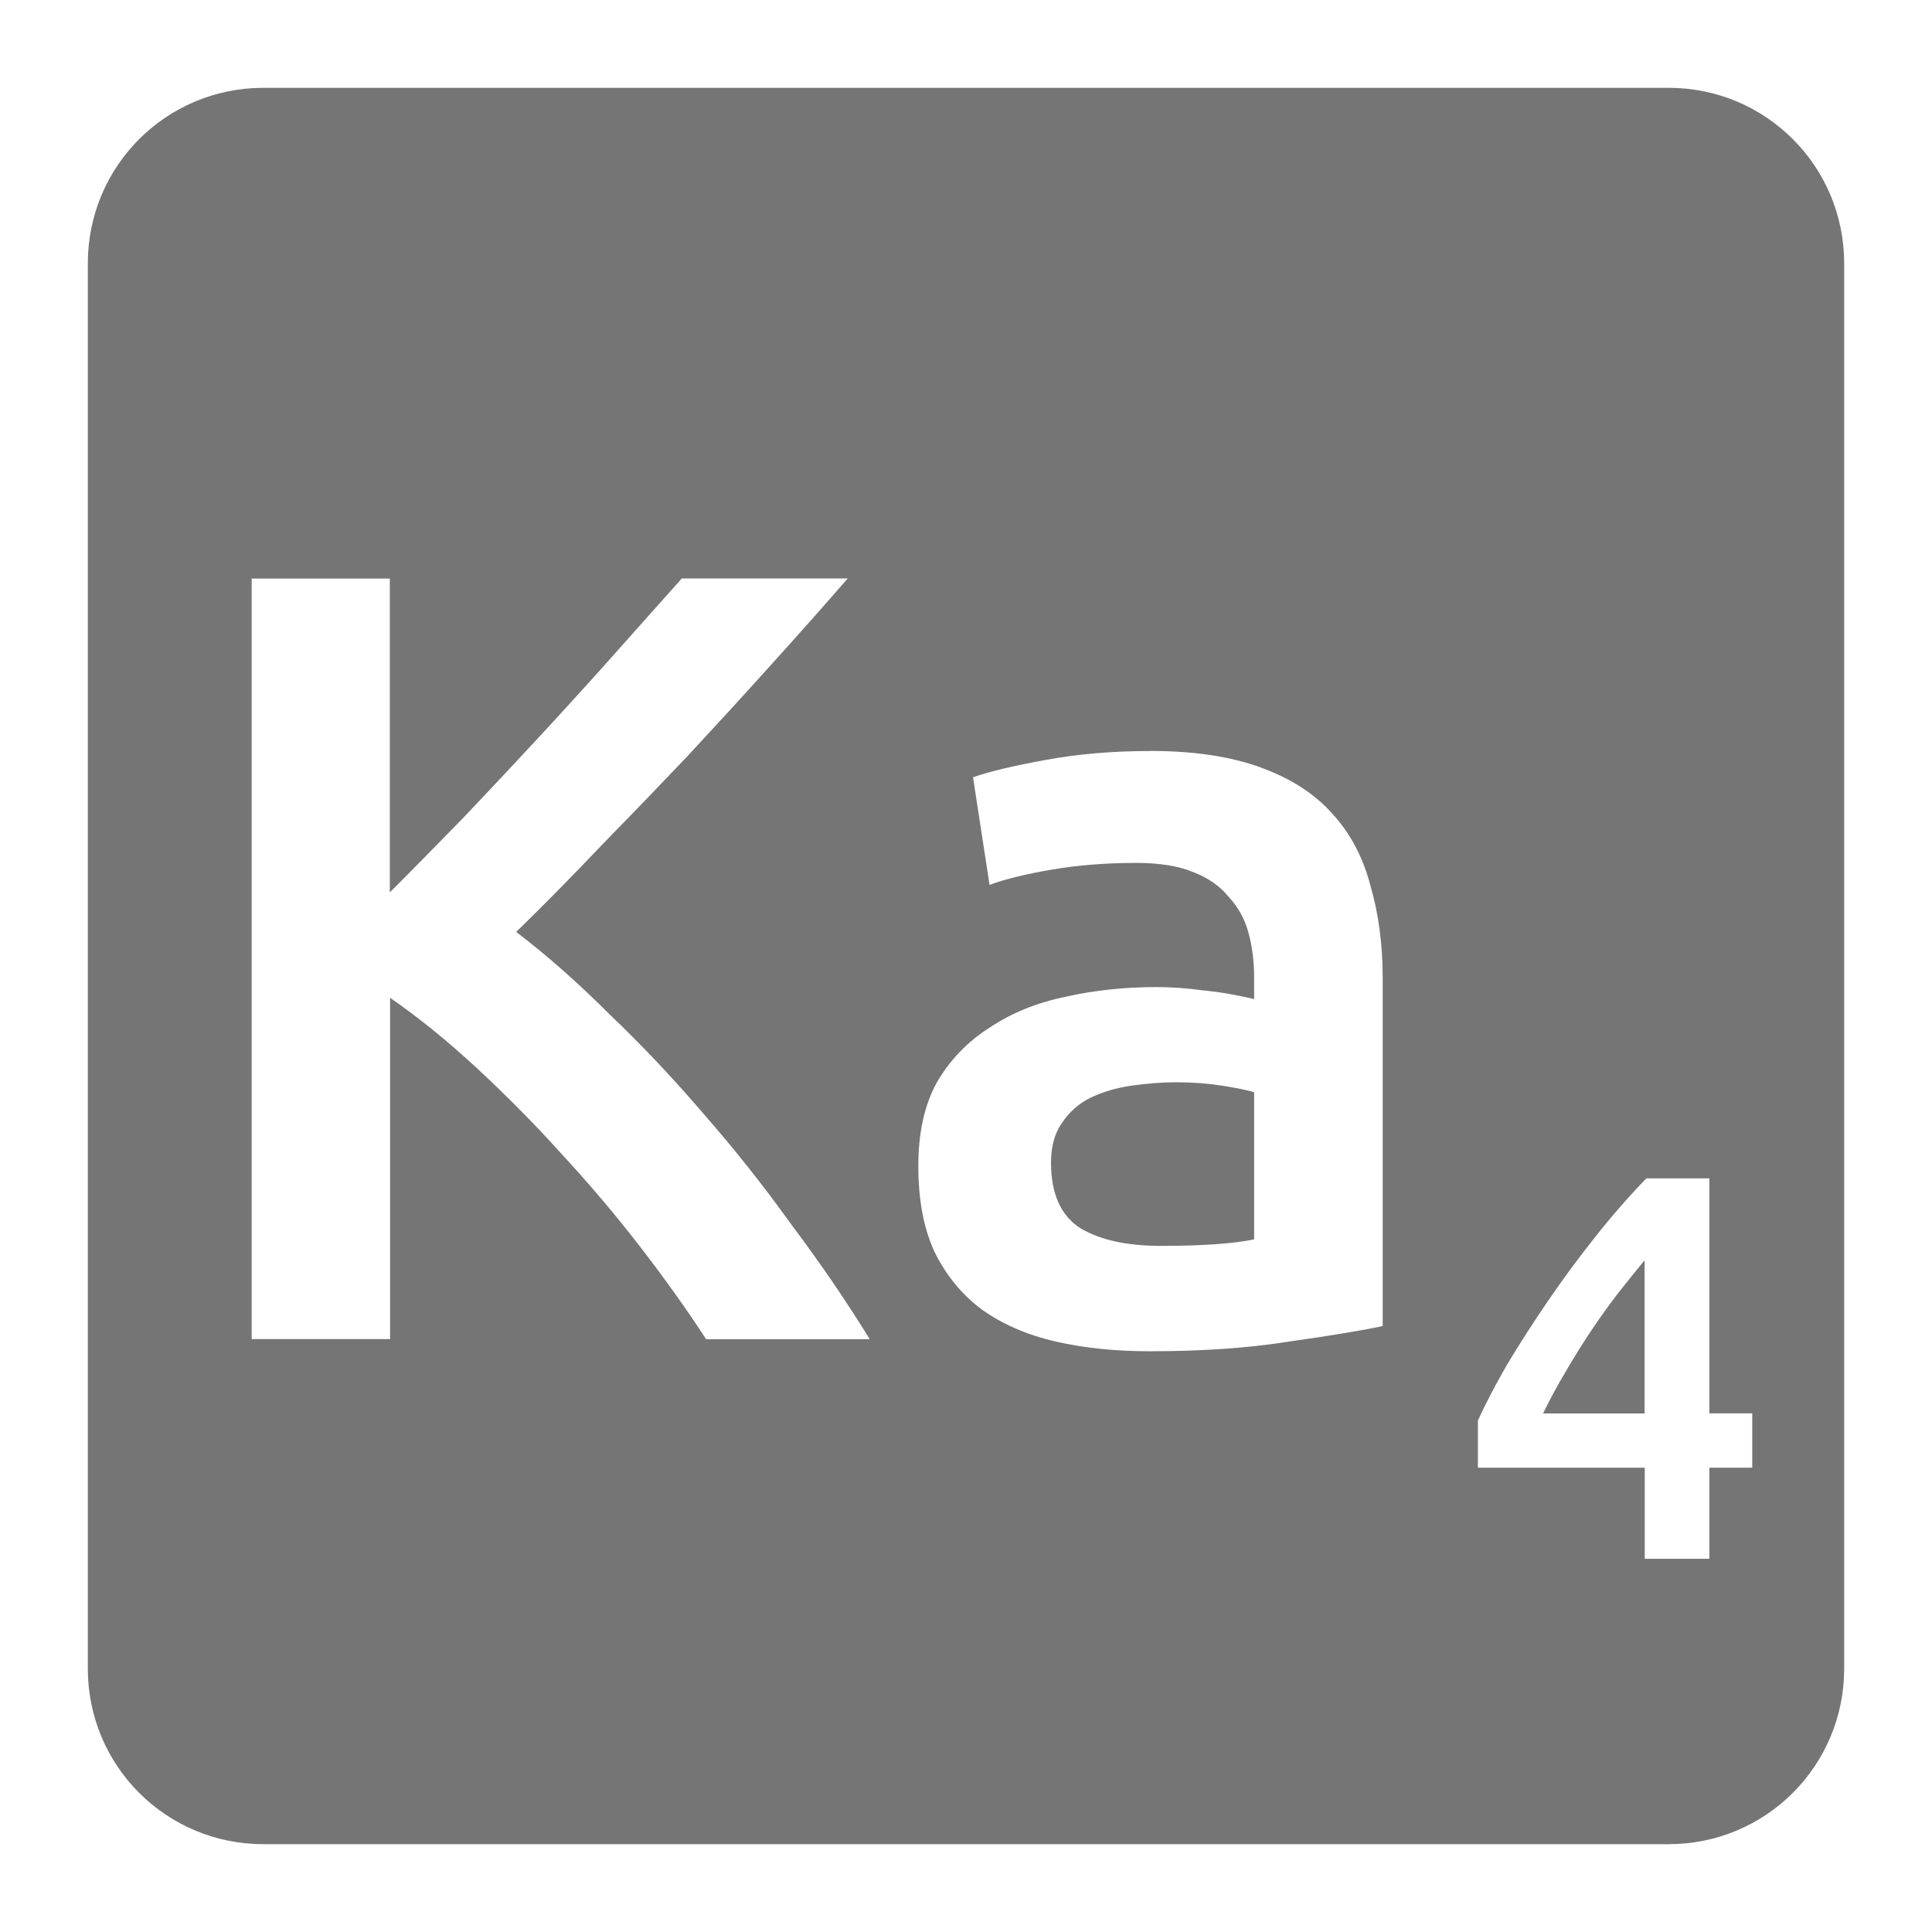 <svg xmlns="http://www.w3.org/2000/svg" viewBox="0 0 22 22">
 <path d="m 3 1 c -1.108 0 -2 0.892 -2 2 l 0 16 c 0 1.108 0.892 2 2 2 l 16 0 c 1.108 0 2 -0.892 2 -2 l 0 -16 c 0 -1.108 -0.892 -2 -2 -2 l -16 0 z m -0.137 5.588 l 1.576 0 l 0 3.574 c 0.275 -0.275 0.561 -0.567 0.861 -0.875 c 0.3 -0.317 0.597 -0.633 0.889 -0.949 c 0.3 -0.325 0.583 -0.637 0.85 -0.938 c 0.267 -0.3 0.508 -0.571 0.725 -0.813 l 1.889 0 c -0.275 0.317 -0.567 0.645 -0.875 0.986 c -0.308 0.342 -0.626 0.689 -0.951 1.039 c -0.325 0.342 -0.653 0.682 -0.986 1.023 c -0.325 0.342 -0.646 0.668 -0.963 0.977 c 0.35 0.267 0.704 0.579 1.063 0.938 c 0.367 0.35 0.724 0.728 1.074 1.137 c 0.35 0.4 0.683 0.82 1 1.262 c 0.325 0.433 0.622 0.867 0.889 1.301 l -1.863 0 c -0.217 -0.333 -0.467 -0.684 -0.75 -1.051 c -0.283 -0.367 -0.584 -0.721 -0.9 -1.063 c -0.308 -0.342 -0.63 -0.666 -0.963 -0.975 c -0.333 -0.308 -0.661 -0.574 -0.986 -0.799 l 0 3.887 l -1.576 0 l 0 -8.662 z m 10.23 1.963 c 0.5 0 0.92 0.063 1.262 0.188 c 0.342 0.125 0.613 0.298 0.813 0.523 c 0.208 0.225 0.354 0.501 0.438 0.826 c 0.092 0.317 0.139 0.665 0.139 1.049 l 0 3.963 c -0.233 0.05 -0.588 0.109 -1.063 0.176 c -0.467 0.075 -0.996 0.111 -1.588 0.111 c -0.392 0 -0.749 -0.036 -1.074 -0.111 c -0.325 -0.075 -0.605 -0.197 -0.838 -0.363 c -0.225 -0.167 -0.404 -0.384 -0.537 -0.65 c -0.125 -0.267 -0.188 -0.595 -0.188 -0.986 c 0 -0.375 0.069 -0.693 0.211 -0.951 c 0.15 -0.258 0.352 -0.467 0.602 -0.625 c 0.25 -0.167 0.536 -0.283 0.861 -0.35 c 0.333 -0.075 0.679 -0.111 1.037 -0.111 c 0.167 0 0.342 0.012 0.525 0.037 c 0.183 0.017 0.38 0.05 0.588 0.1 l 0 -0.25 c 0 -0.175 -0.021 -0.342 -0.063 -0.5 c -0.042 -0.158 -0.116 -0.295 -0.225 -0.412 c -0.1 -0.125 -0.237 -0.22 -0.412 -0.287 c -0.167 -0.067 -0.38 -0.102 -0.639 -0.102 c -0.35 0 -0.671 0.026 -0.963 0.076 c -0.292 0.05 -0.528 0.107 -0.711 0.174 l -0.188 -1.225 c 0.192 -0.067 0.469 -0.133 0.836 -0.199 c 0.367 -0.067 0.759 -0.1 1.176 -0.1 z m 0.301 3.773 c -0.167 0 -0.339 0.014 -0.514 0.039 c -0.167 0.025 -0.321 0.07 -0.463 0.137 c -0.133 0.067 -0.241 0.162 -0.324 0.287 c -0.083 0.117 -0.125 0.268 -0.125 0.451 c 0 0.358 0.113 0.608 0.338 0.75 c 0.225 0.133 0.529 0.199 0.912 0.199 c 0.467 0 0.821 -0.024 1.063 -0.074 l 0 -1.676 c -0.083 -0.025 -0.205 -0.049 -0.363 -0.074 c -0.158 -0.025 -0.332 -0.039 -0.523 -0.039 z m 5.352 1.094 l 0.719 0 l 0 2.676 l 0.488 0 l 0 0.619 l -0.488 0 l 0 1.037 l -0.736 0 l 0 -1.037 l -1.9 0 l 0 -0.537 c 0.083 -0.183 0.193 -0.395 0.33 -0.633 c 0.142 -0.237 0.298 -0.48 0.469 -0.73 c 0.171 -0.25 0.353 -0.497 0.545 -0.738 c 0.192 -0.242 0.383 -0.46 0.574 -0.656 z m -0.018 0.932 c -0.1 0.121 -0.204 0.251 -0.313 0.389 c -0.104 0.137 -0.207 0.28 -0.307 0.43 c -0.1 0.15 -0.195 0.305 -0.287 0.463 c -0.092 0.154 -0.175 0.309 -0.25 0.463 l 1.156 0 l 0 -1.744 z" style="fill:#757575;fill-opacity:1"/>
</svg>

